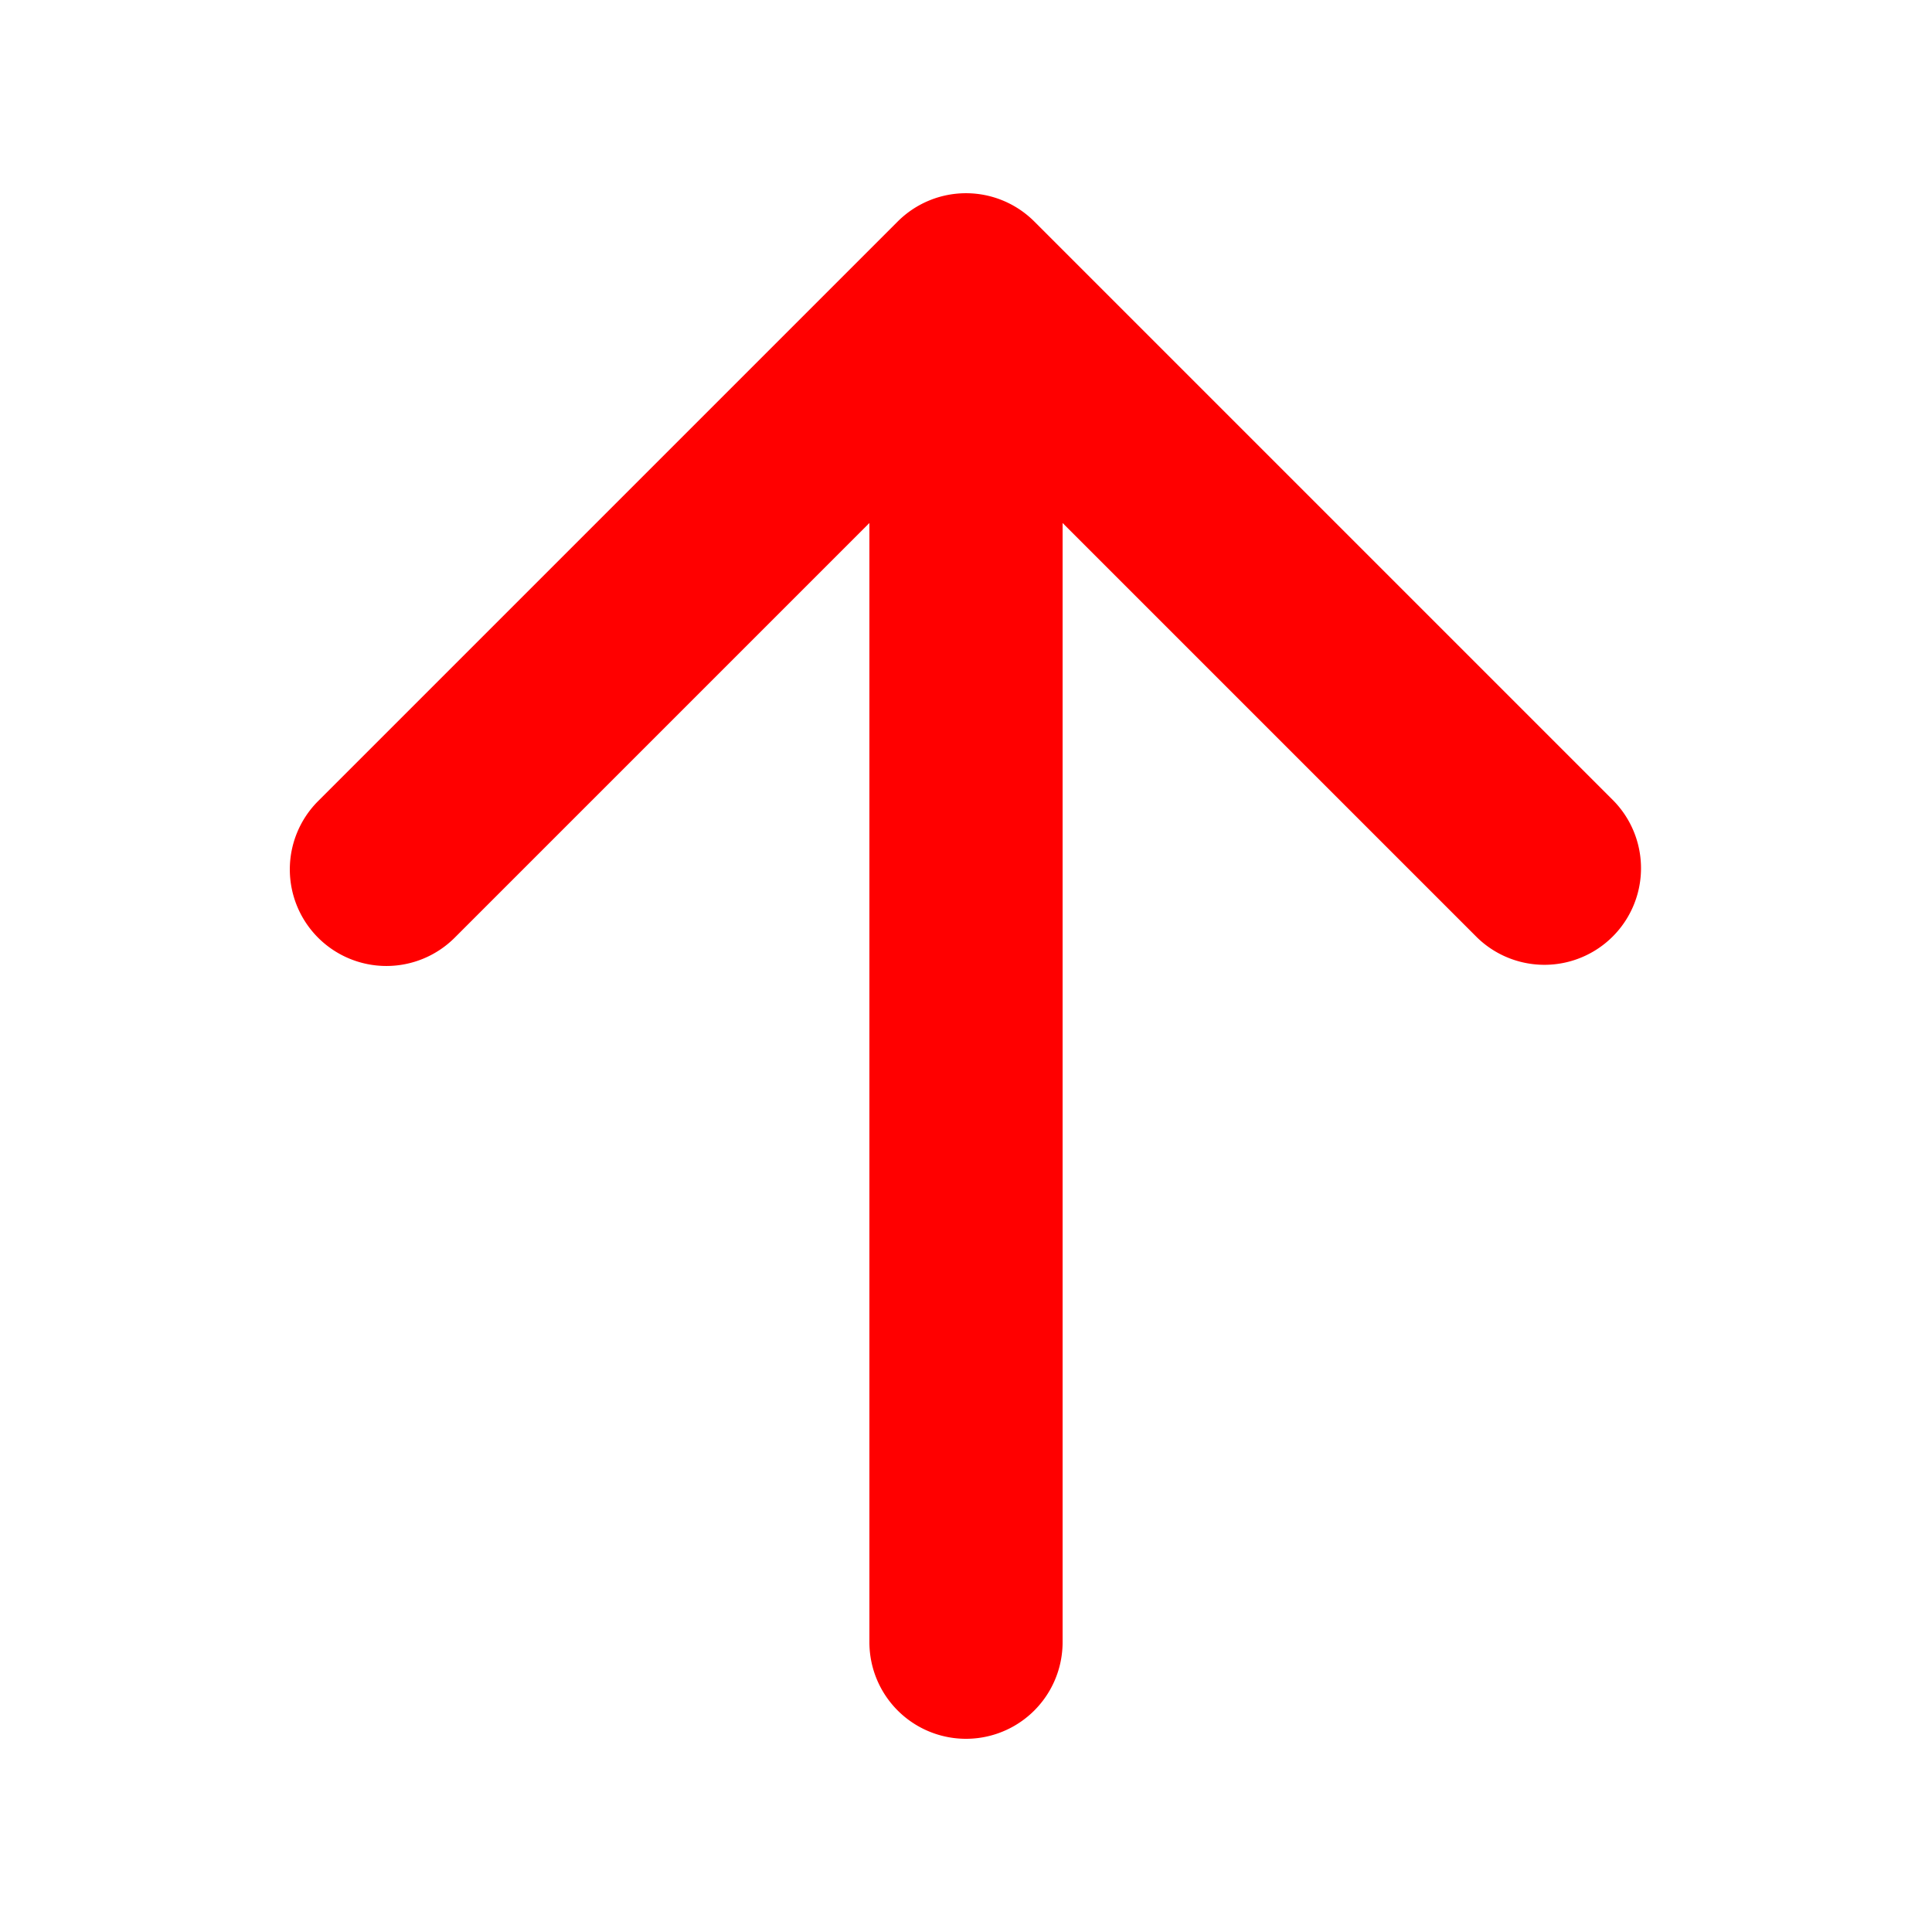 <svg xmlns="http://www.w3.org/2000/svg" width="20" height="20" viewBox="0 0 20 20"><path fill="#ff0000" fill-rule="evenodd" d="M3.293 9.707a1 1 0 0 1 0-1.414l6-6a1 1 0 0 1 1.414 0l6 6a1 1 0 0 1-1.414 1.414L11 5.414V17a1 1 0 1 1-2 0V5.414L4.707 9.707a1 1 0 0 1-1.414 0" clip-rule="evenodd"/></svg>